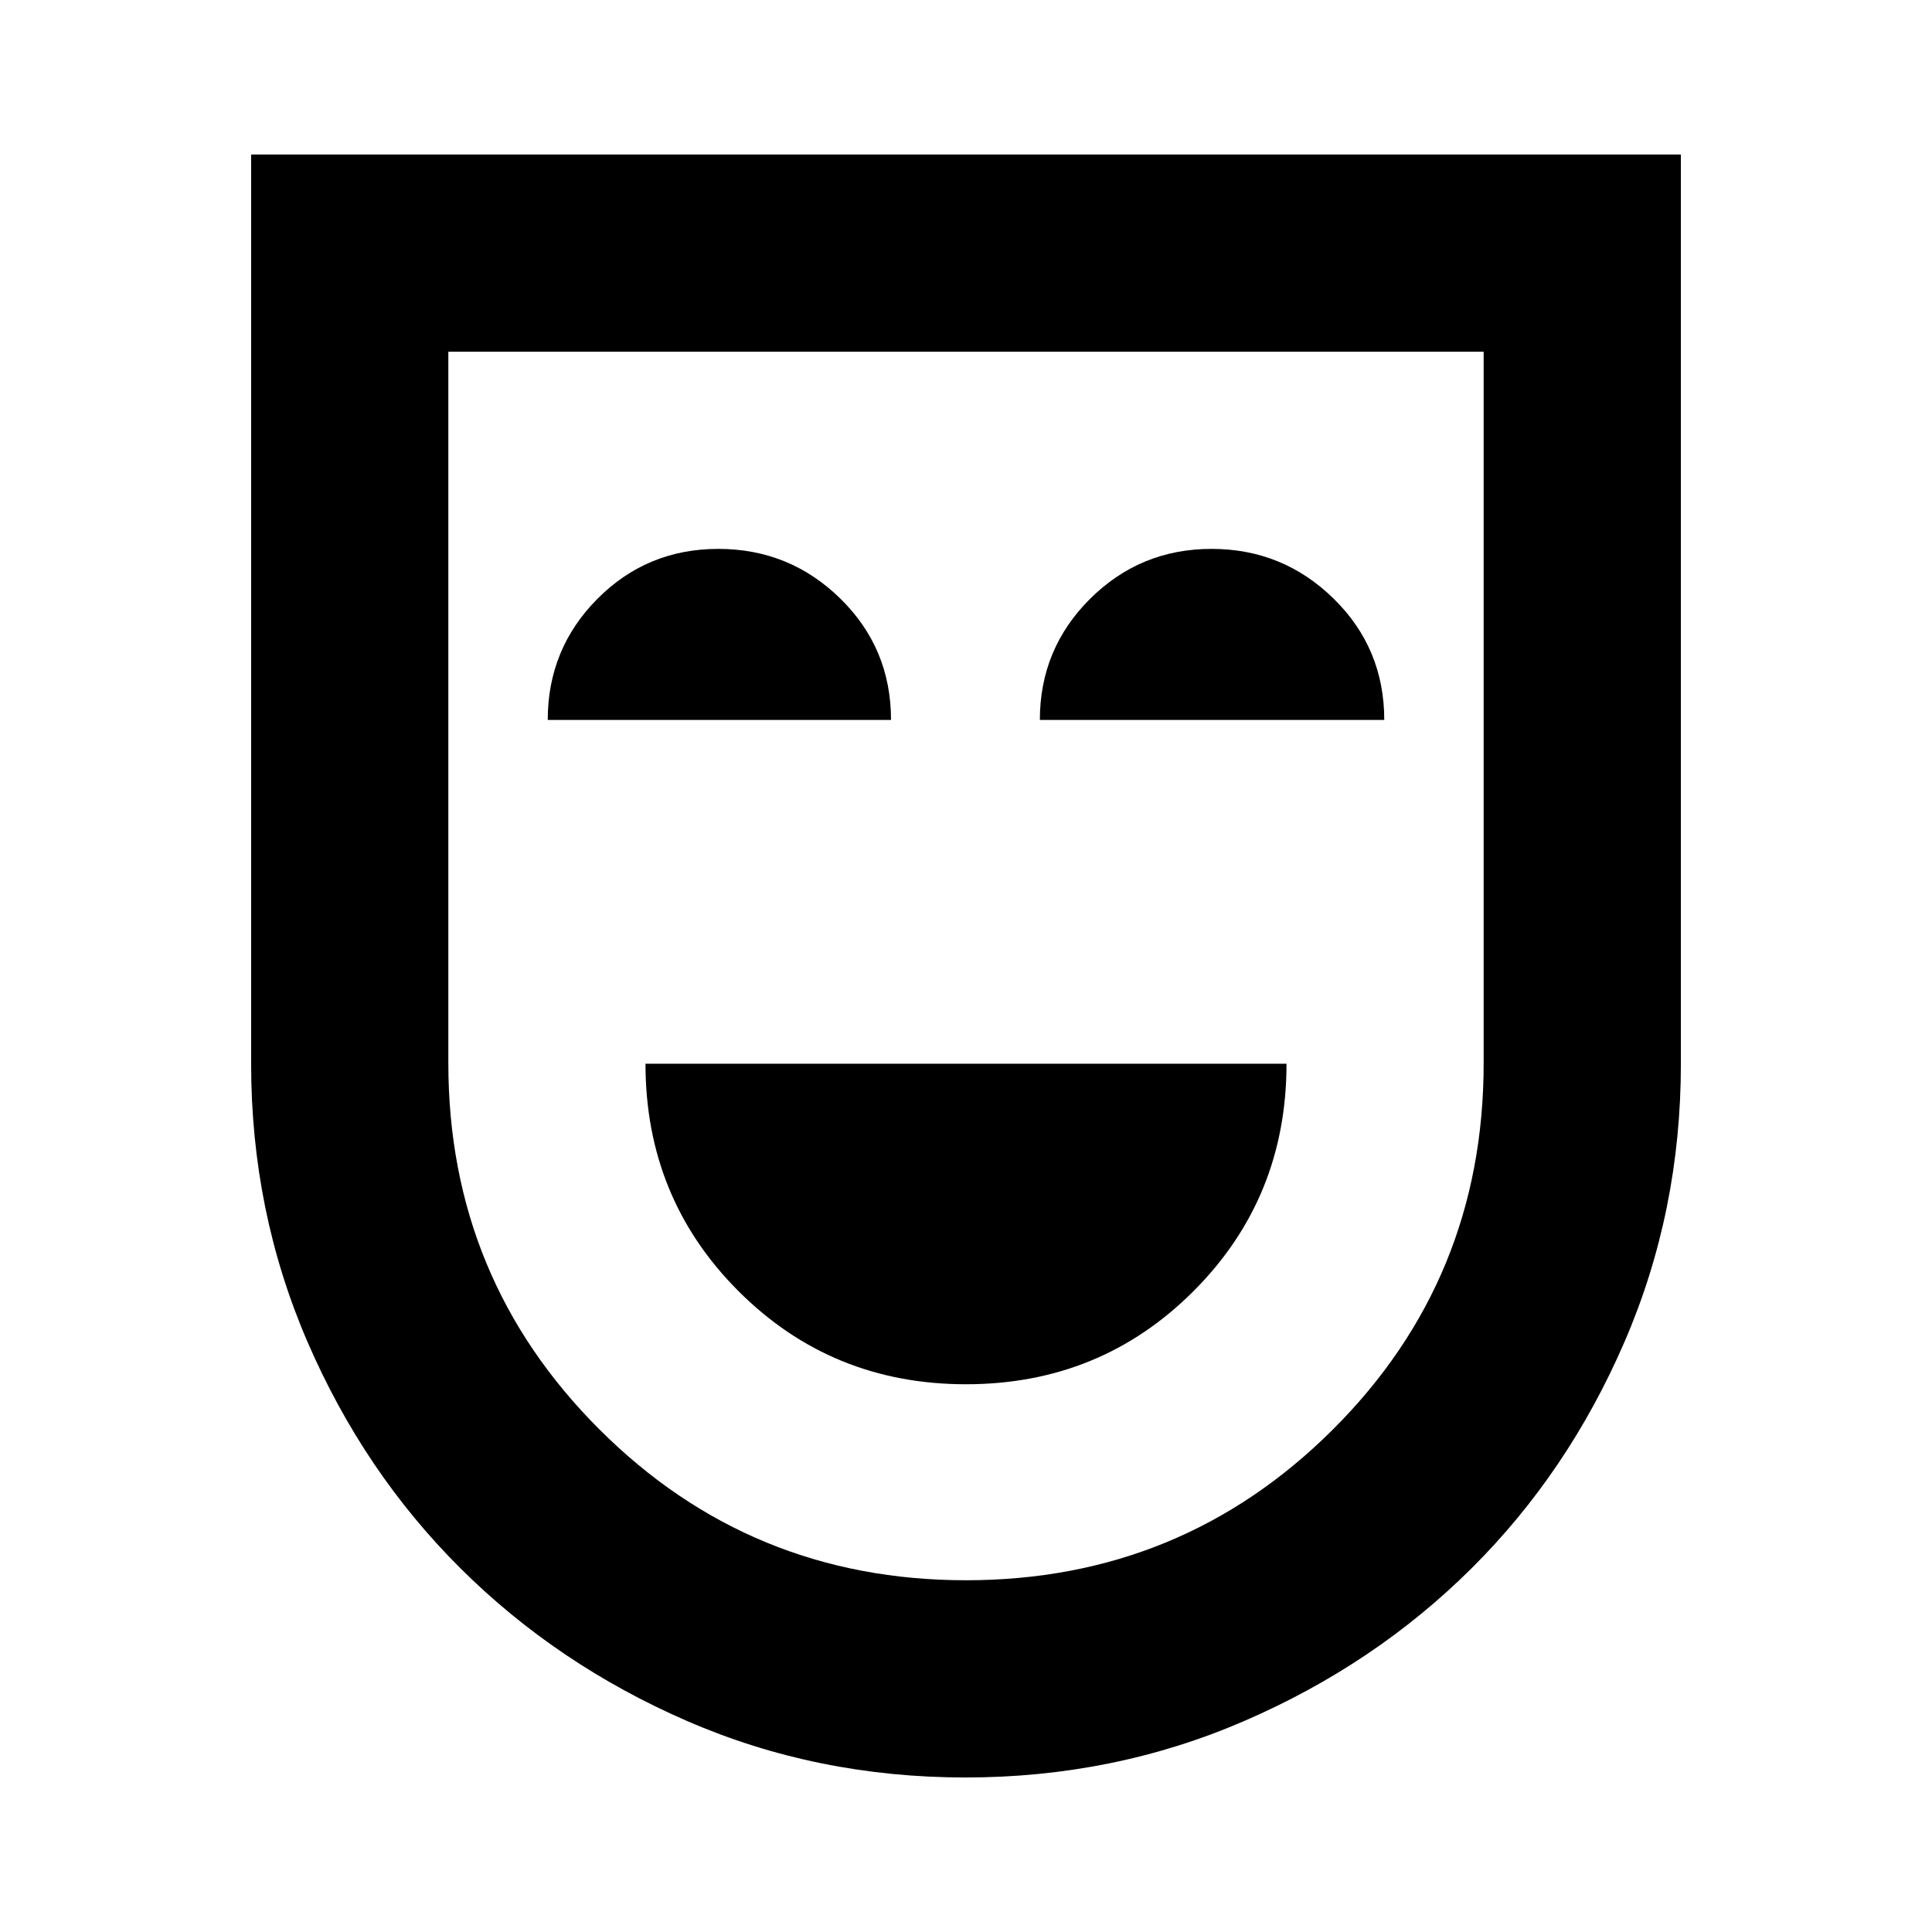 <svg xmlns="http://www.w3.org/2000/svg" height="20" viewBox="0 -960 960 960" width="20"><path d="M480-272.17q66.78 0 113.02-46.24 46.24-46.24 46.24-113.02H320.74q0 66.78 46.24 113.02 46.24 46.24 113.02 46.24ZM272.17-602.26h170.57q0-35.65-25.21-60.33-25.21-24.67-60.61-24.67t-60.07 24.82q-24.68 24.83-24.68 60.18Zm244.53 0h171.13q0-35.65-25.21-60.33-25.21-24.67-60.61-24.67t-60.36 24.82q-24.95 24.83-24.95 60.18ZM479.72-76.78q-73.68 0-138.2-28.01-64.53-28.02-112.62-75.83t-76.11-112.62q-28.01-64.8-28.01-138.18v-451.8h710.44v451.8q0 73.38-28.01 138.18-28.02 64.81-76.05 112.57-48.03 47.76-112.9 75.82-64.87 28.07-138.54 28.07Zm.28-98q107.11 0 182.16-74.77 75.06-74.77 75.06-182.08v-353.59H222.78v353.59q0 106.93 75.06 181.89 75.05 74.96 182.16 74.96ZM480-480Z"/></svg>